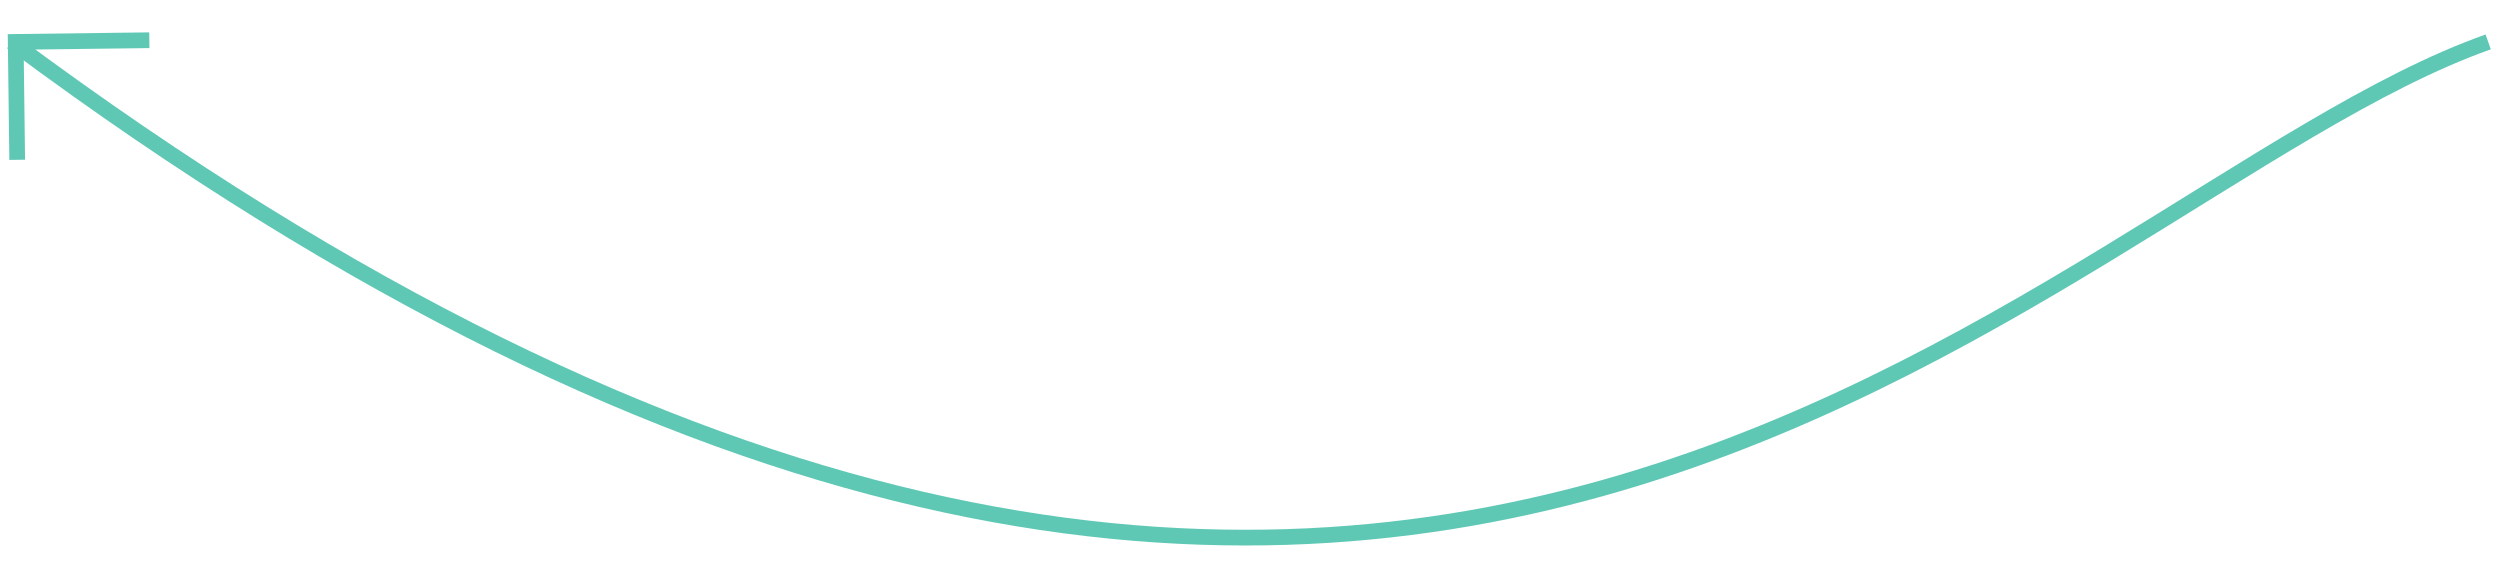 <svg width="318" height="72" viewBox="0 0 318 72" fill="none" xmlns="http://www.w3.org/2000/svg">
<path d="M316.499 5.331C259.415 25.55 178 136.5 1.5 5.331" stroke="#5EC8B5" stroke-width="2"/>
<path d="M18.997 5.117L1.998 5.331L2.187 20.329" stroke="#5EC8B5" stroke-width="2"/>
</svg>
